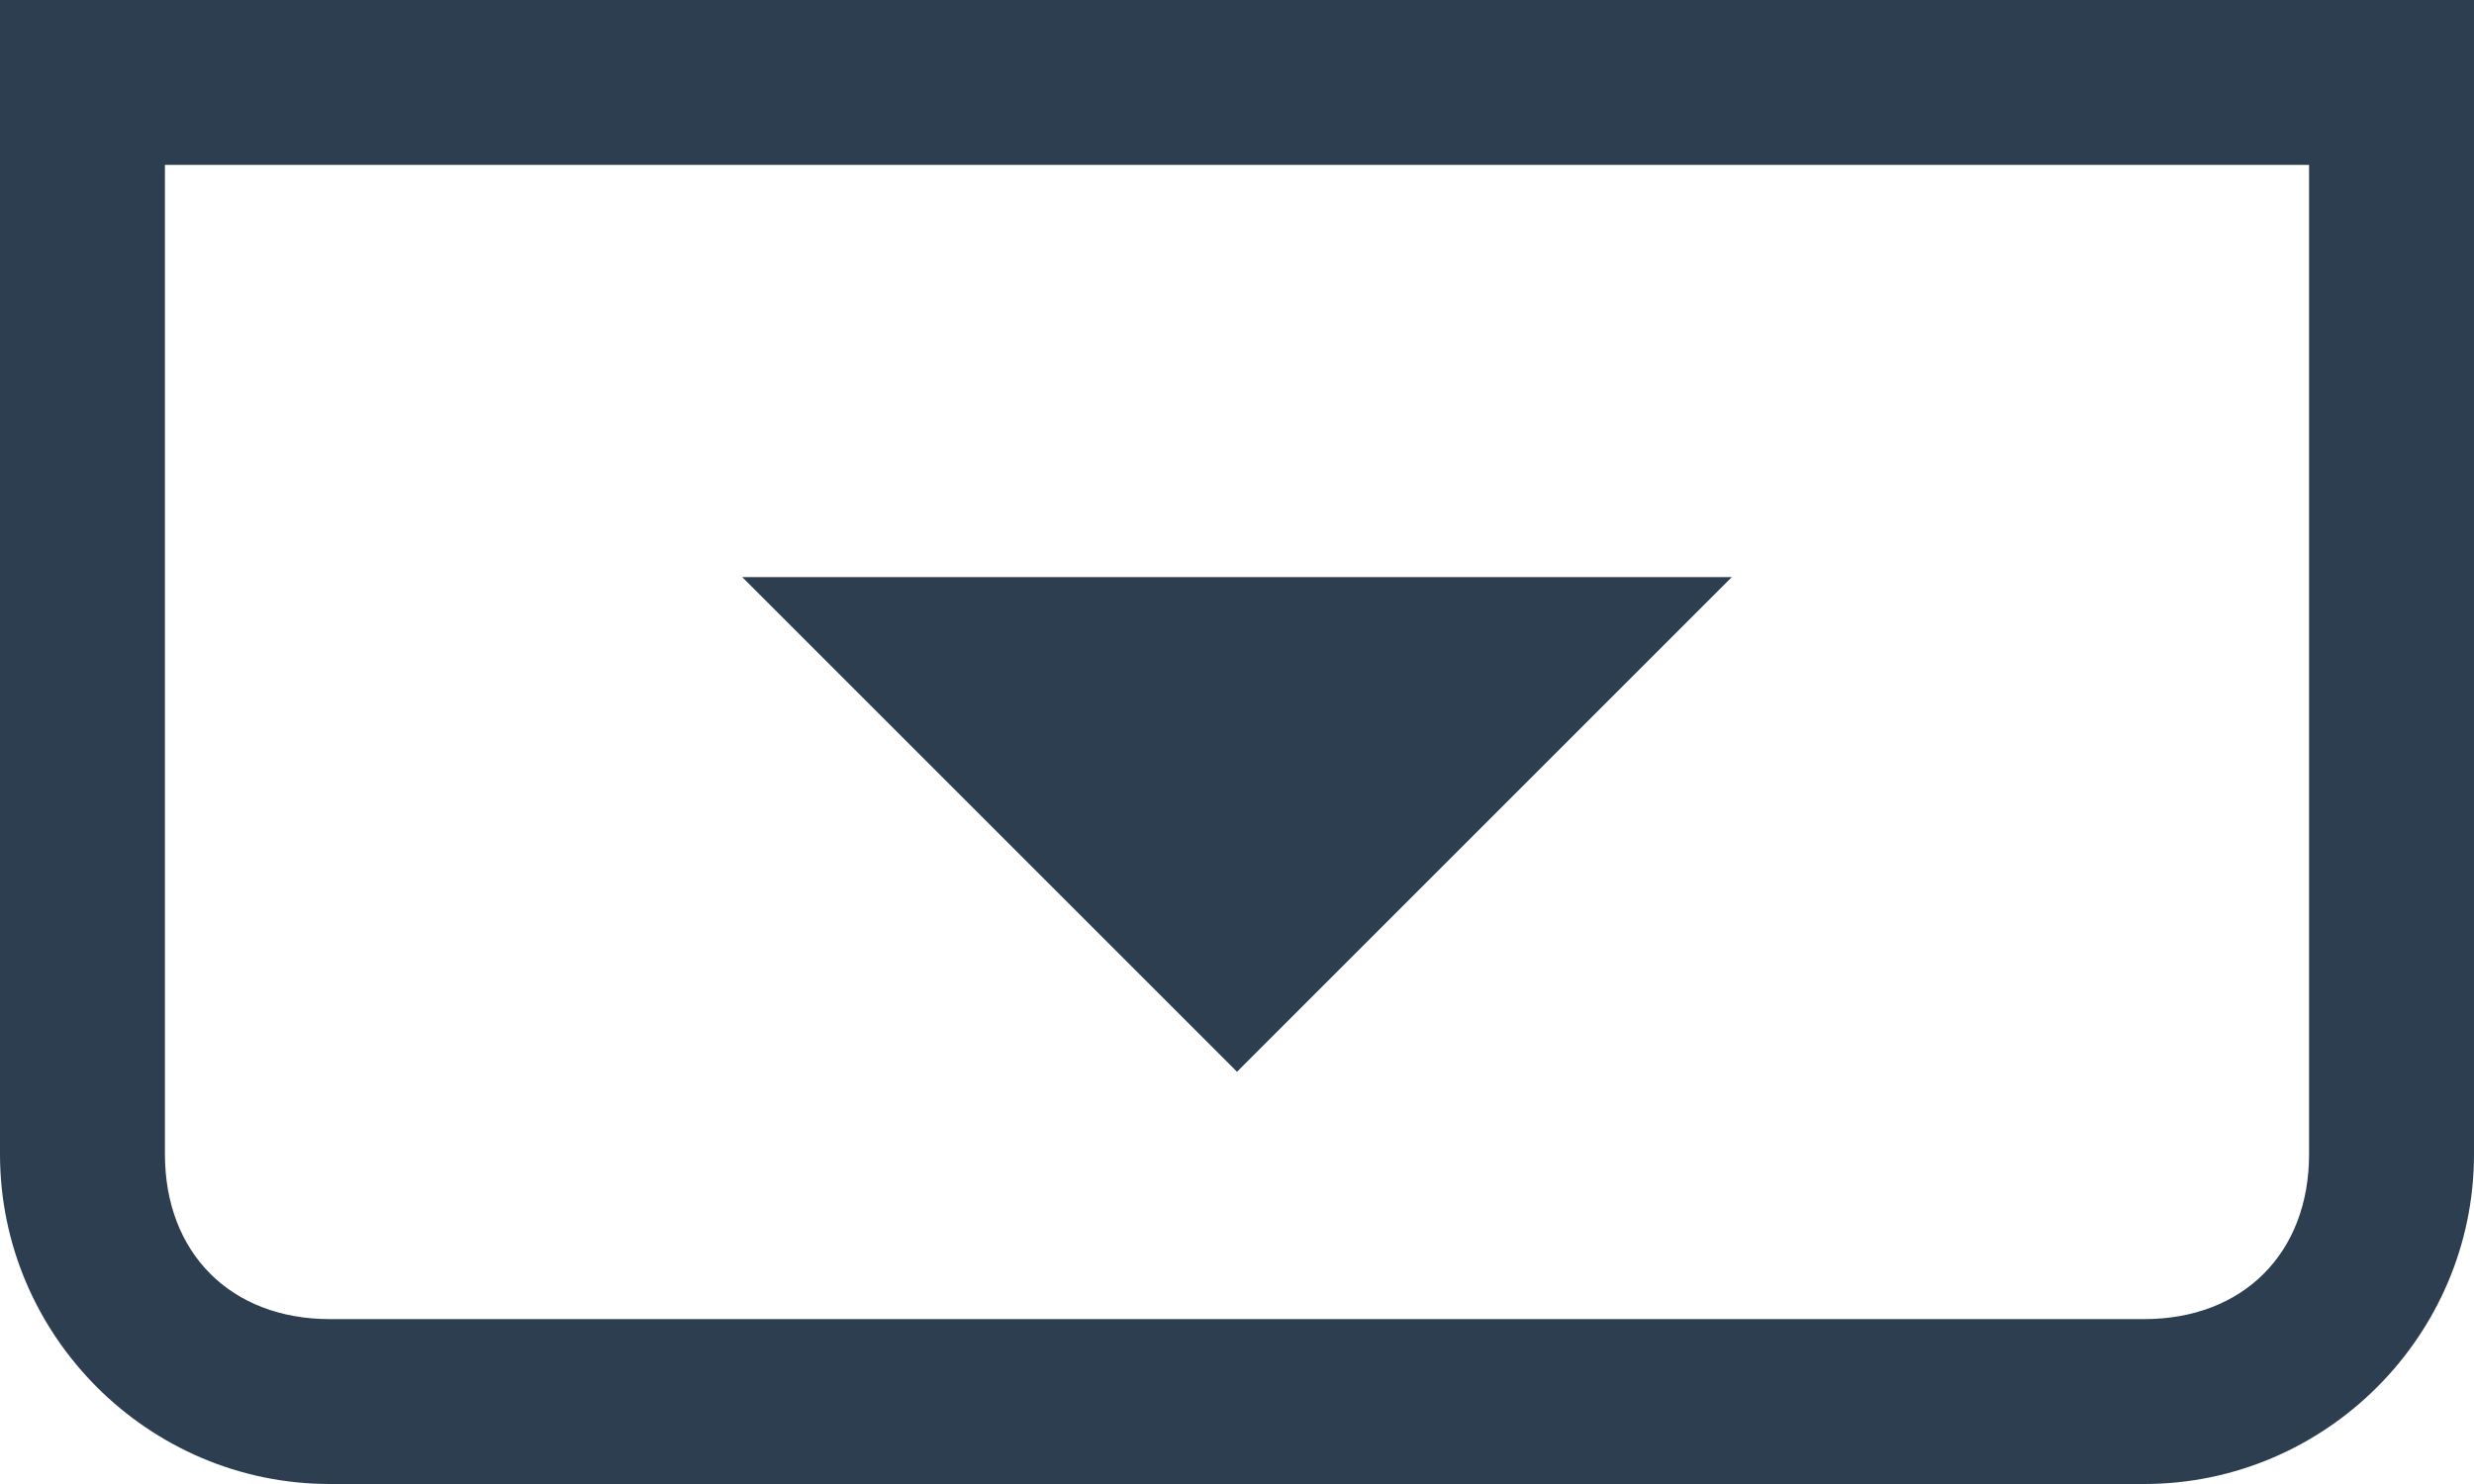 <?xml version="1.0" encoding="utf-8"?>
<!-- Generator: Adobe Illustrator 23.0.2, SVG Export Plug-In . SVG Version: 6.00 Build 0)  -->
<svg version="1.1" id="Layer_1" xmlns="http://www.w3.org/2000/svg" xmlns:xlink="http://www.w3.org/1999/xlink" x="0px" y="0px"
	 viewBox="0 0 15 9" style="enable-background:new 0 0 15 9;" xml:space="preserve">
<style type="text/css">
	.st0{fill:#BDF6F5;}
	.st1{fill:#FFFFFF;}
	.st2{fill:#8EB2DD;}
	.st3{fill:#B23A3A;}
	.st4{fill:#3093C6;}
	.st5{fill:#2C3E50;}
	.st6{fill:#D05555;}
	.st7{fill:#67A45C;}
	.st8{fill:#48803E;}
	.st9{fill:#5290D2;}
	.st10{fill:#346BA9;}
	.st11{fill:#676767;}
	.st12{fill:#BDBDBD;}
	.st13{fill:#6893C6;}
</style>
<g>
	<path class="st5" d="M14,1v6c0,0.6-0.4,1-1,1H2C1.4,8,1,7.6,1,7V1H14 M15,0H0v7c0,1.1,0.9,2,2,2h11c1.1,0,2-0.9,2-2V0L15,0z"/>
	<polygon class="st5" points="4.5,3.5 10.5,3.5 7.5,6.5 	"/>
</g>
</svg>
